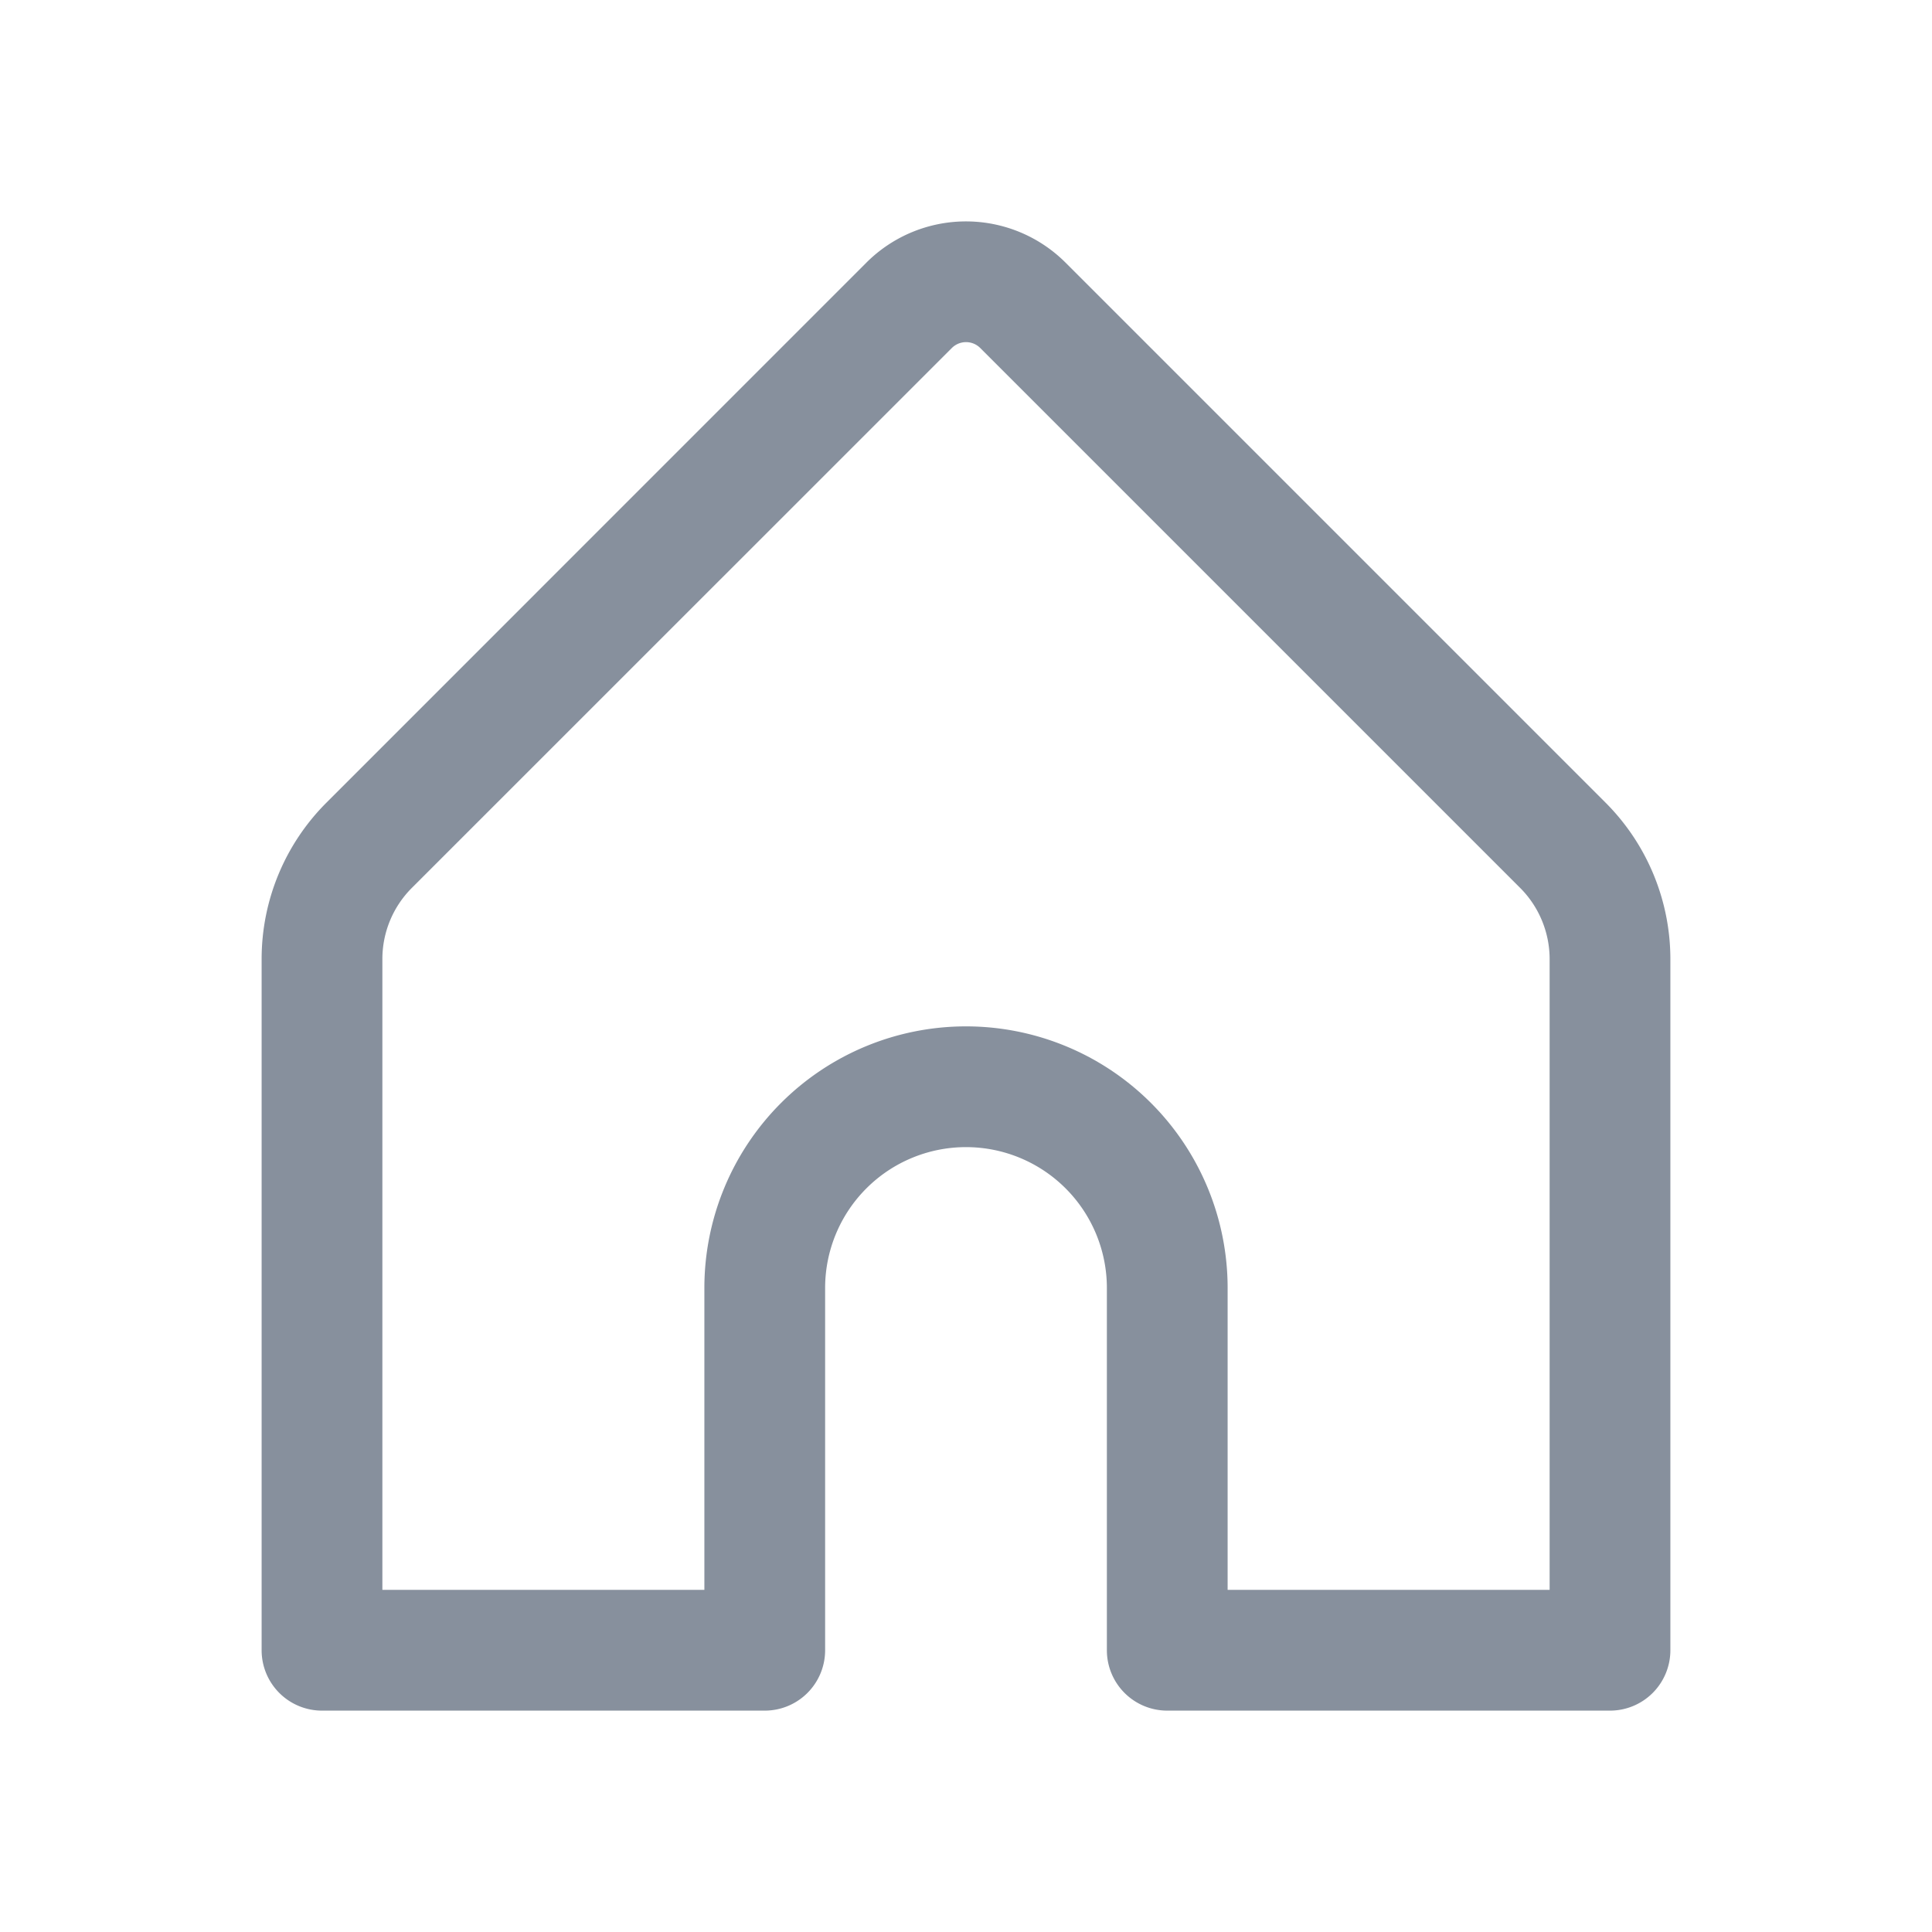 <svg xmlns:xlink="http://www.w3.org/1999/xlink"   fill="none" viewBox="0 0 24 24" xmlns="http://www.w3.org/2000/svg" width="1"  height="1" ><path fill="#87909D" fill-rule="evenodd" d="M10.762 3.263a1.75 1.75 0 0 1 2.475 0l6.707 6.707a2.75 2.75 0 0 1 .806 1.944V20.5a.75.75 0 0 1-.75.75h-5.5a.75.75 0 0 1-.75-.75V16a1.75 1.75 0 1 0-3.5 0v4.5a.75.75 0 0 1-.75.75H4a.75.75 0 0 1-.75-.75v-8.586c0-.73.29-1.429.806-1.944zM12 12.75A3.25 3.25 0 0 1 15.25 16v3.75h4v-7.836c0-.33-.132-.65-.366-.884l-6.707-6.707a.25.25 0 0 0-.353 0L5.116 11.03a1.25 1.25 0 0 0-.366.884v7.836h4V16A3.25 3.25 0 0 1 12 12.75" clip-rule="evenodd"></path></svg>